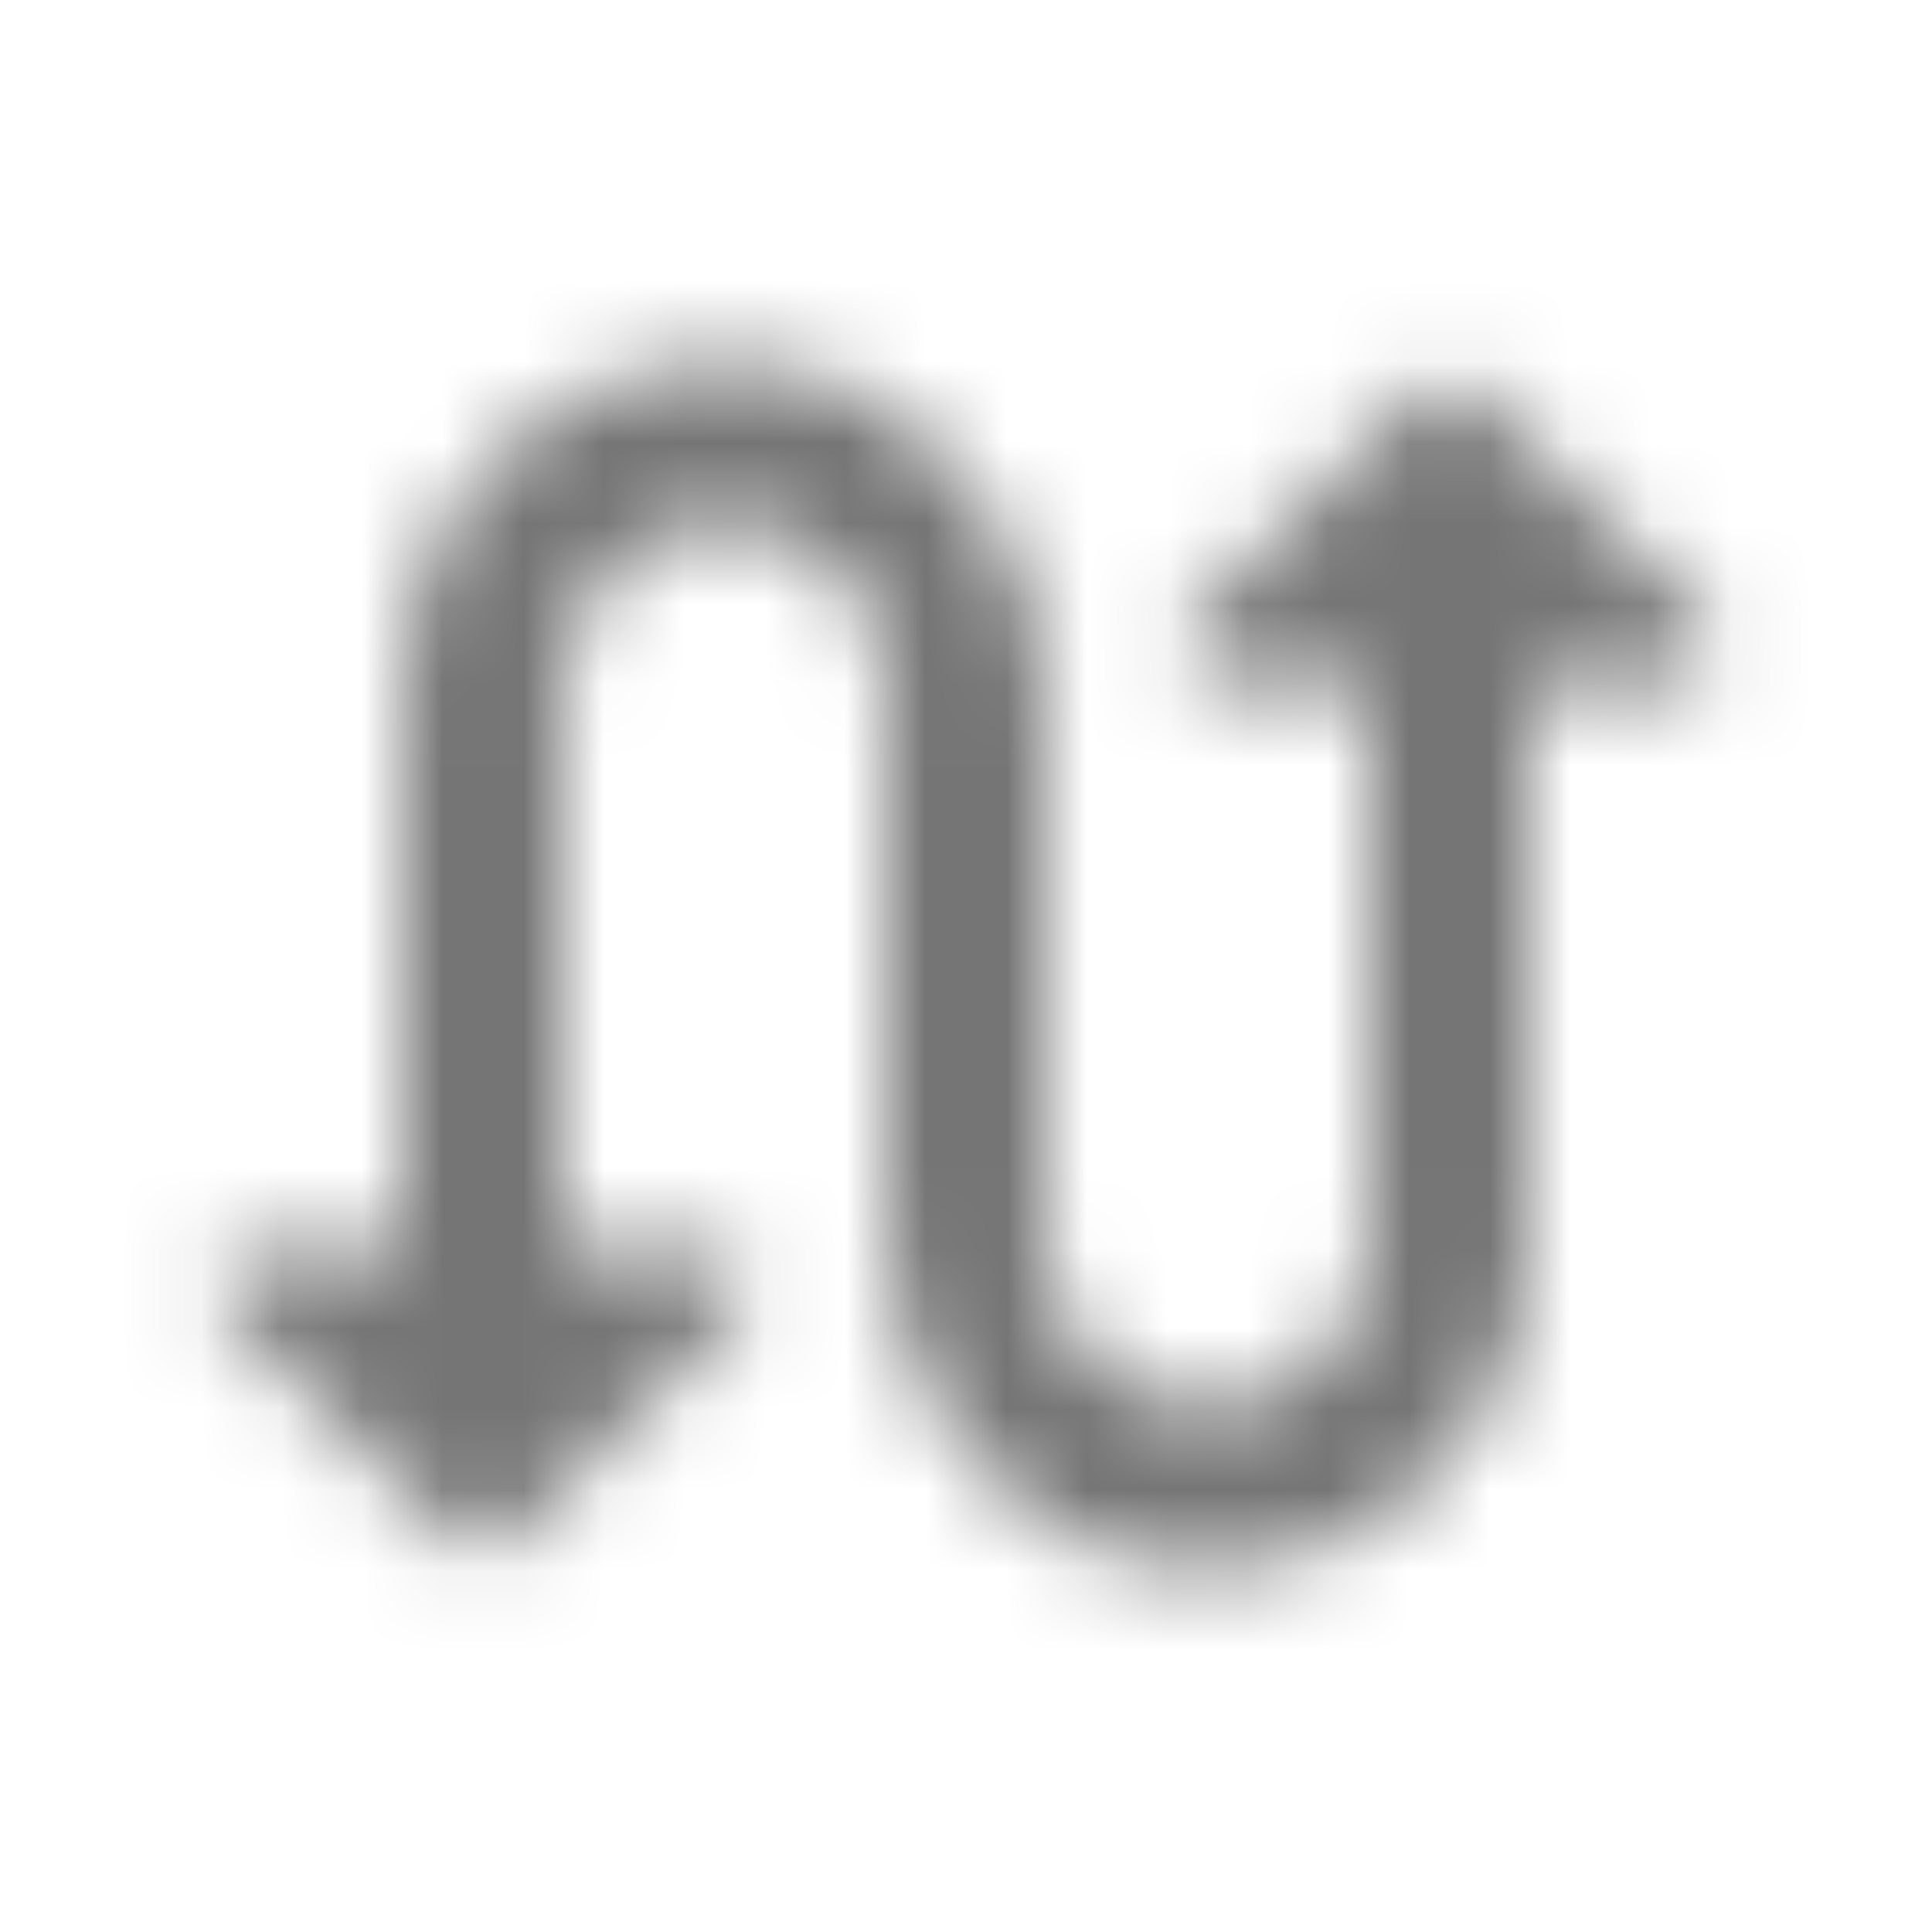 <?xml version="1.0" encoding="UTF-8"?>
<svg width="24px" height="24px" viewBox="0 0 24 24" version="1.1" xmlns="http://www.w3.org/2000/svg" xmlns:xlink="http://www.w3.org/1999/xlink">
    <!-- Generator: Sketch 50 (54983) - http://www.bohemiancoding.com/sketch -->
    <title>icon/communication/swap_calls_24px_rounded</title>
    <desc>Created with Sketch.</desc>
    <defs>
        <path d="M17.65,4.85 L14.86,7.64 C14.54,7.96 14.76,8.5 15.21,8.5 L17,8.5 L17,15.38 C17,16.38 16.33,17.31 15.34,17.47 C14.09,17.68 13,16.71 13,15.5 L13,8.67 C13,6.58 11.47,4.72 9.39,4.52 C7.01,4.29 5,6.16 5,8.5 L5,15.5 L3.21,15.5 C2.76,15.5 2.54,16.04 2.86,16.35 L5.65,19.14 C5.85,19.34 6.16,19.34 6.36,19.14 L9.15,16.35 C9.46,16.04 9.24,15.5 8.79,15.5 L7,15.5 L7,8.62 C7,7.62 7.67,6.69 8.66,6.53 C9.91,6.32 11,7.29 11,8.5 L11,15.33 C11,17.42 12.53,19.28 14.61,19.48 C16.99,19.71 19,17.84 19,15.5 L19,8.5 L20.79,8.5 C21.24,8.5 21.46,7.96 21.14,7.65 L18.35,4.86 C18.16,4.66 17.84,4.66 17.65,4.85 Z" id="path-1"></path>
    </defs>
    <g id="icon/communication/swap_calls_24px" stroke="none" stroke-width="1" fill="none" fill-rule="evenodd">
        <mask id="mask-2" fill="white">
            <use xlink:href="#path-1"></use>
        </mask>
        <g fill-rule="nonzero"></g>
        <g id="✱-/-Color-/-Icons-/-Black-/-Inactive" mask="url(#mask-2)" fill="#000000" fill-opacity="0.54">
            <rect id="Rectangle" x="0" y="0" width="24" height="24"></rect>
        </g>
    </g>
</svg>